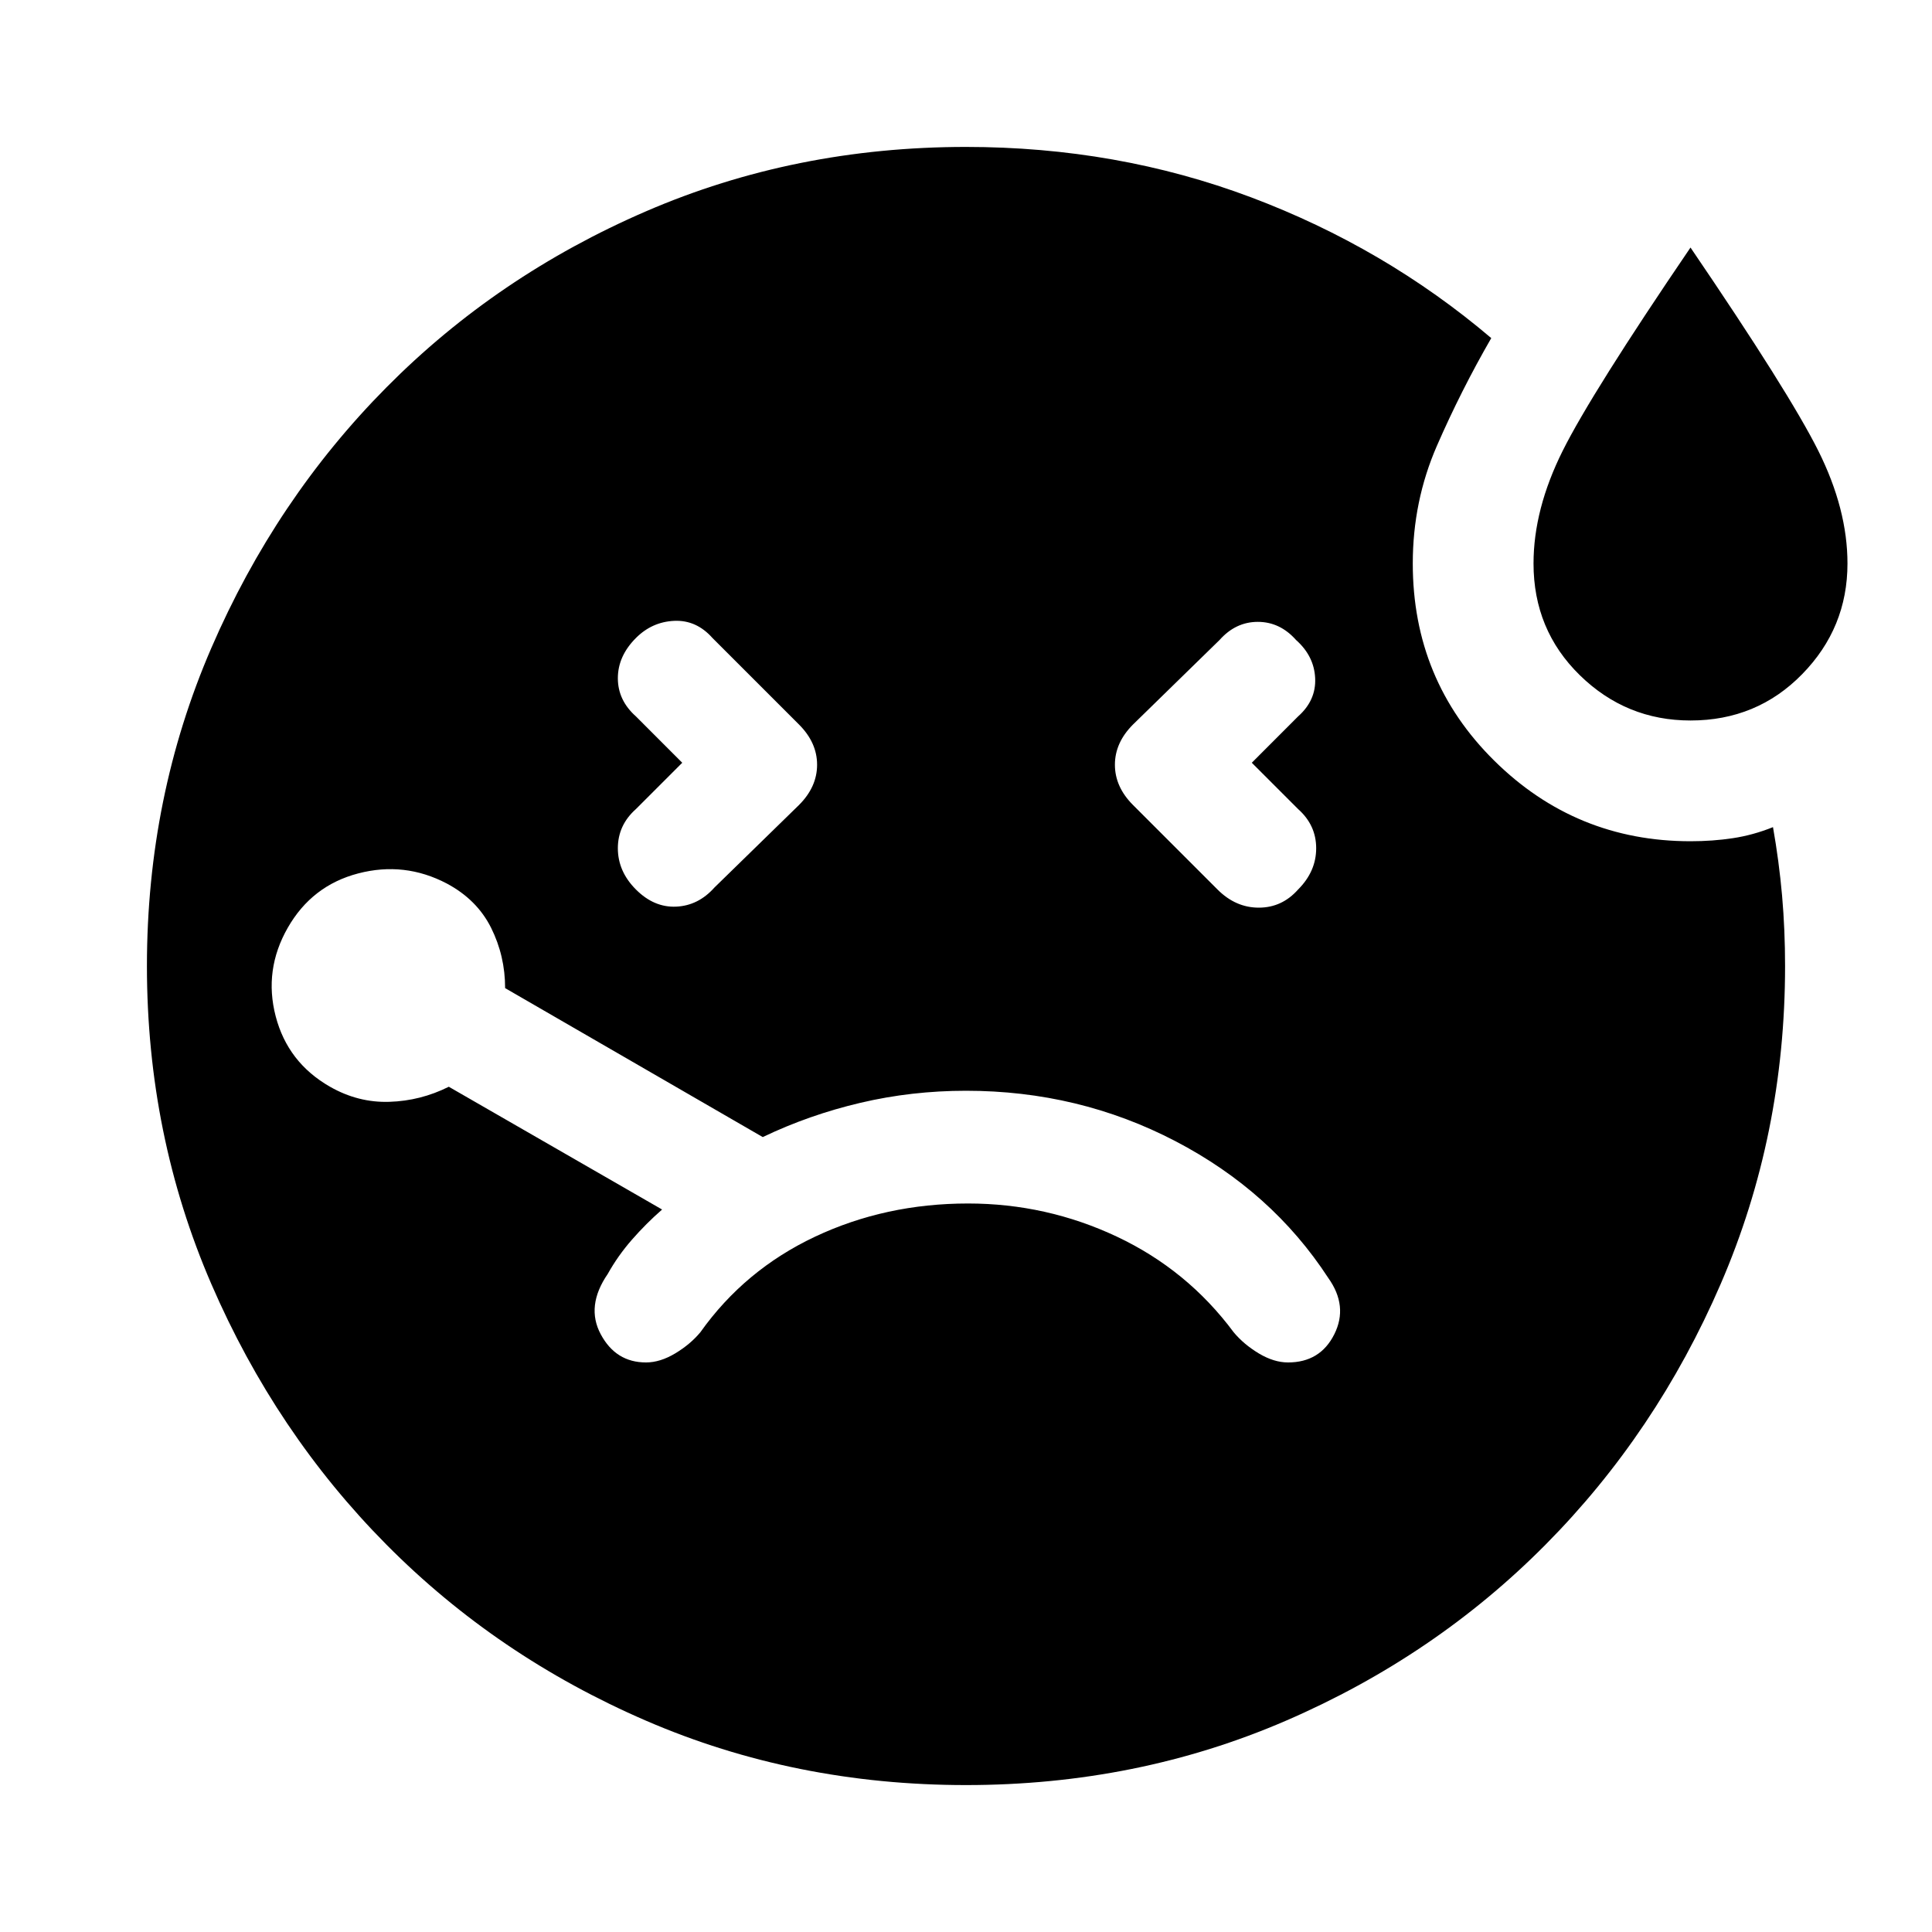 <svg xmlns="http://www.w3.org/2000/svg" height="40" width="40"><path d="m14.125 15.792-.958.958q-.375.333-.375.812 0 .48.375.855t.833.354q.458-.021.792-.396l1.75-1.708q.375-.375.375-.834 0-.458-.375-.833l-1.792-1.792q-.333-.375-.792-.354-.458.021-.791.354-.375.375-.375.834 0 .458.375.791ZM35 14.917q-1.333 0-2.292-.938-.958-.937-.958-2.312 0-1.125.604-2.334.604-1.208 2.646-4.208 2.042 3 2.646 4.208.604 1.209.604 2.334 0 1.333-.938 2.291-.937.959-2.312.959Zm-9.083.875.958-.959q.375-.333.354-.791-.021-.459-.396-.792-.333-.375-.791-.375-.459 0-.792.375L23.458 15q-.375.375-.375.833 0 .459.375.834l1.75 1.75q.375.375.854.375.48 0 .813-.375.375-.375.375-.855 0-.479-.375-.812ZM13.375 28.208q.292 0 .604-.187.313-.188.521-.438.917-1.291 2.375-1.979 1.458-.687 3.167-.687 1.625 0 3.083.687 1.458.688 2.417 1.979.208.25.52.438.313.187.605.187.666 0 .958-.583.292-.583-.125-1.167-1.167-1.791-3.167-2.833-2-1.042-4.333-1.042-1.125 0-2.188.25-1.062.25-2.02.709l-5.334-3.084q0-.666-.291-1.25-.292-.583-.917-.916-.875-.459-1.833-.209-.959.25-1.459 1.125-.5.875-.25 1.834.25.958 1.125 1.458.584.333 1.229.312.646-.02 1.23-.312l4.416 2.542q-.333.291-.625.625-.291.333-.5.708-.458.667-.145 1.25.312.583.937.583ZM20 36.958q-3.542 0-6.625-1.333T8 31.979q-2.292-2.312-3.625-5.396Q3.042 23.5 3.042 20t1.333-6.583Q5.708 10.333 8 8.021q2.292-2.313 5.375-3.646Q16.458 3.042 20 3.042q3.125 0 5.896 1.041Q28.667 5.125 30.875 7q-.625 1.083-1.125 2.229-.5 1.146-.5 2.438 0 2.416 1.688 4.083 1.687 1.667 4.062 1.667.458 0 .875-.063.417-.062.833-.229.125.708.188 1.417.062.708.062 1.458 0 3.5-1.333 6.583-1.333 3.084-3.625 5.396-2.292 2.313-5.375 3.646-3.083 1.333-6.625 1.333Z"/></svg>